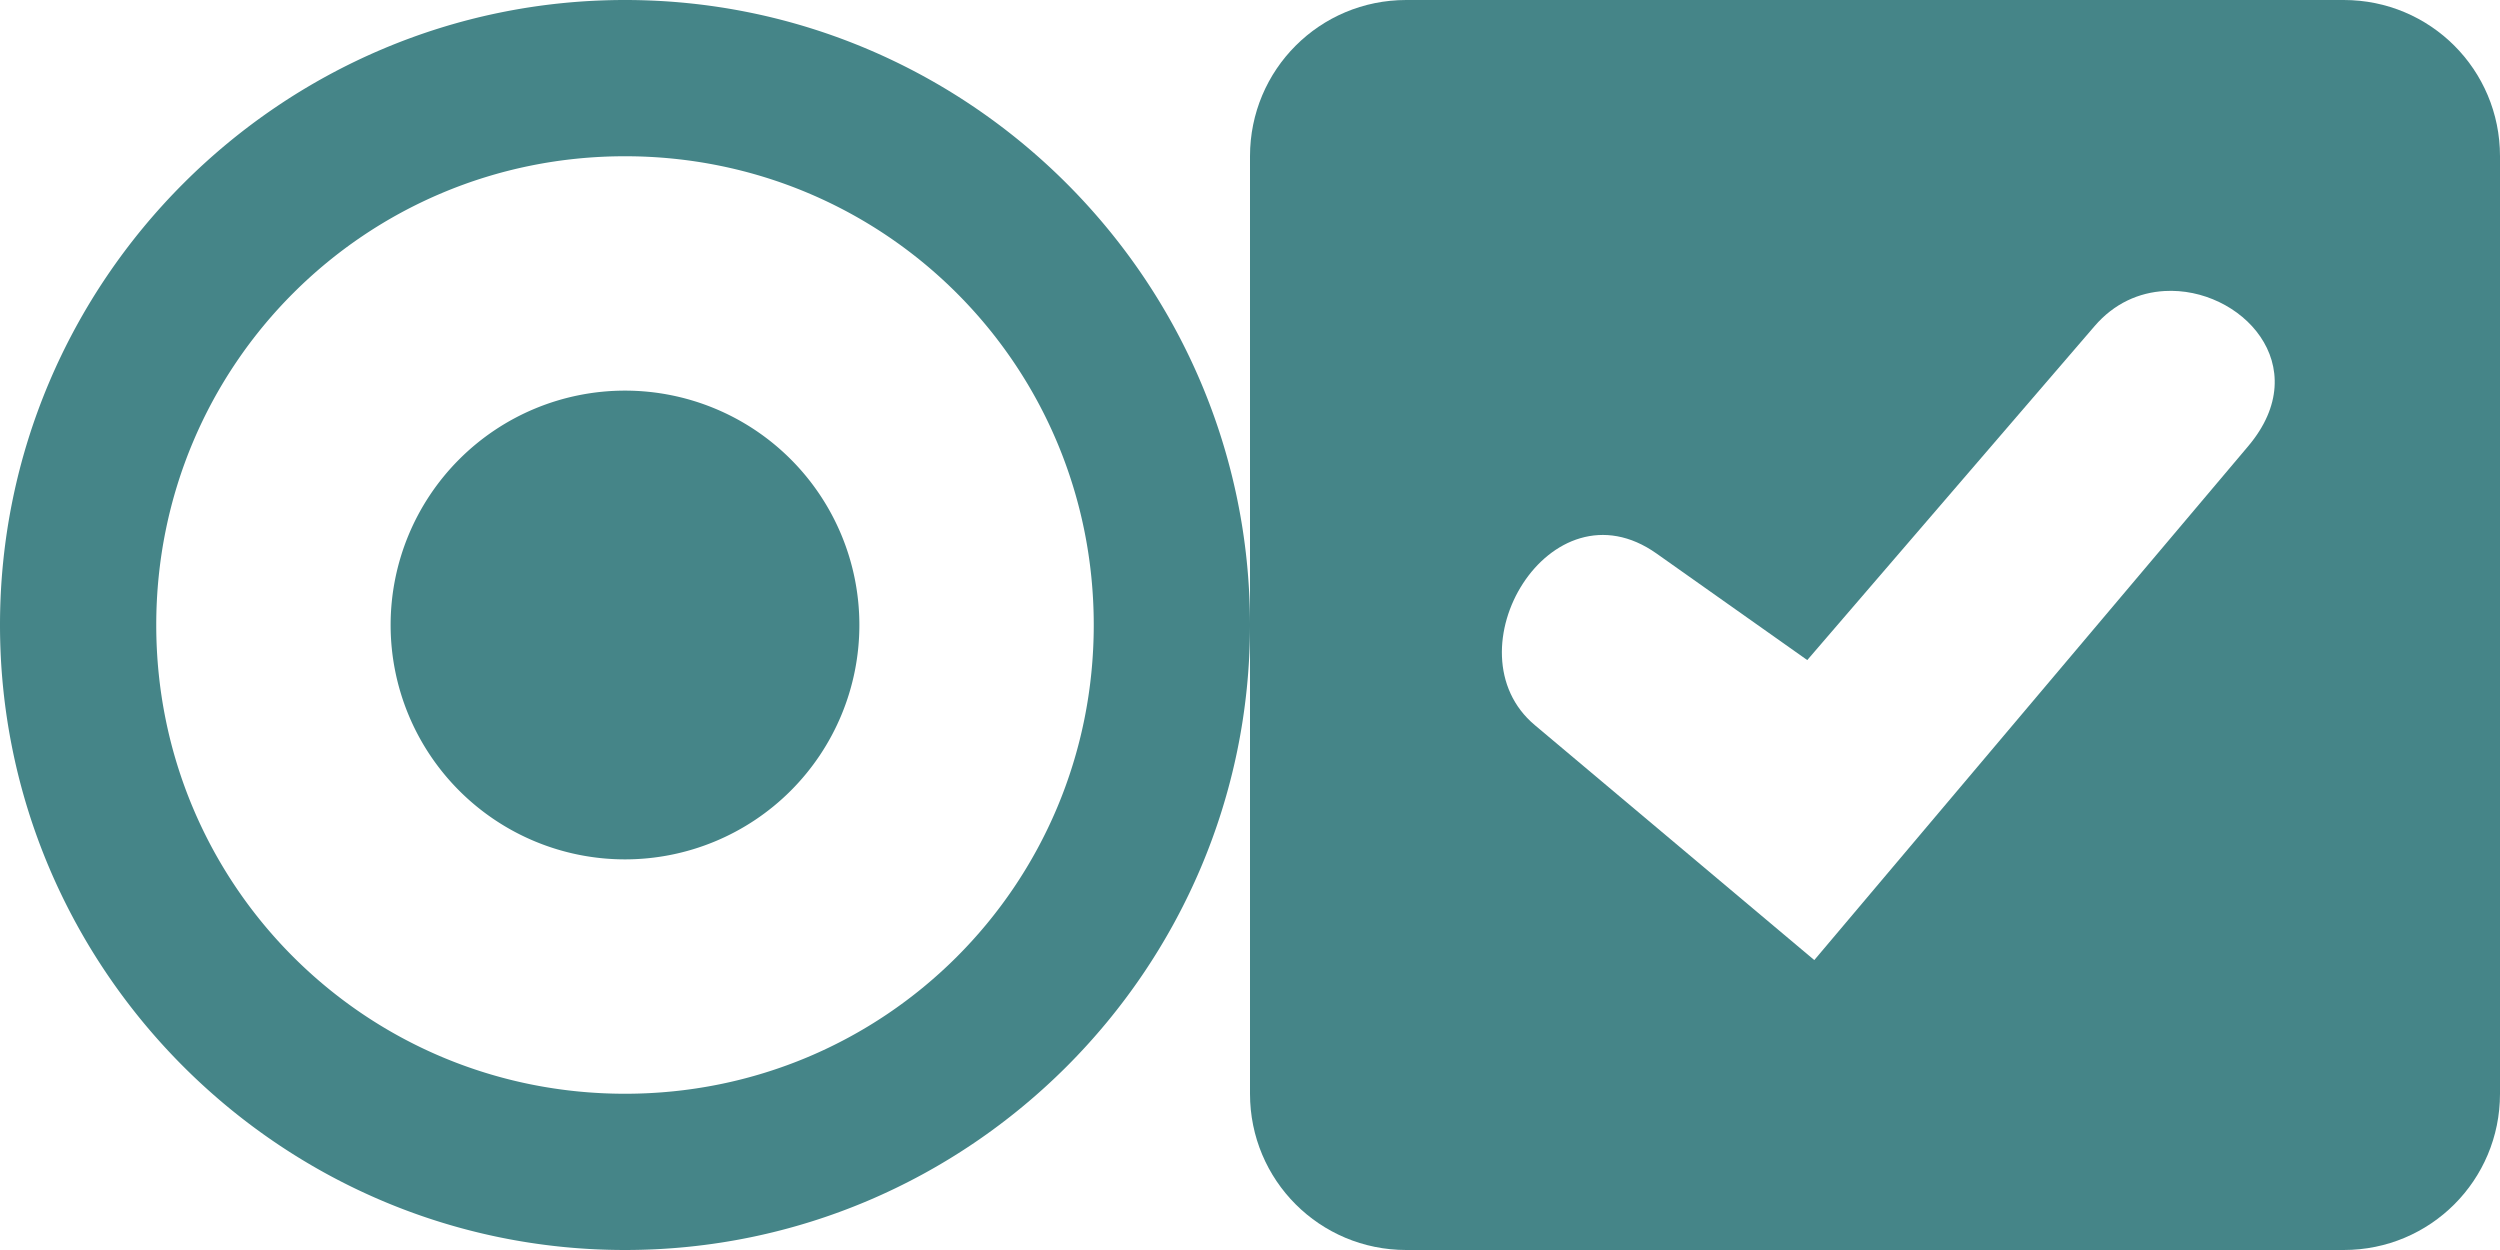 <svg xmlns="http://www.w3.org/2000/svg" width="32" height="16" version="1">
 <g id="radiobutton" transform="translate(-97.5,-200)">
  <path style="fill:#458588" transform="translate(97.5,200)" d="M 8 0 C 3.594 0 5e-06 3.594 0 8 C 5e-06 12.406 3.594 16 8 16 C 12.406 16 16 12.406 16 8 C 16 3.594 12.406 0 8 0 z M 8 2 C 11.326 2 14 4.674 14 8 C 14 11.326 11.326 14 8 14 C 4.674 14 2 11.326 2 8 C 2 4.674 4.674 2 8 2 z M 8 5 A 3 3 0 0 0 5 8 A 3 3 0 0 0 8 11 A 3 3 0 0 0 11 8 A 3 3 0 0 0 8 5 z"/>
 </g>
 <g id="checkbox" transform="translate(-256.5,-200)">
  <path style="fill:#458588" transform="translate(256.5,200)" d="M 18 0 C 16.892 0 16 0.892 16 2 L 16 14 C 16 15.108 16.892 16 18 16 L 30 16 C 31.108 16 32 15.108 32 14 L 32 2 C 32 0.892 31.108 0 30 0 L 18 0 z M 27.707 3.725 C 28.675 3.669 29.65 4.677 28.777 5.711 L 23.223 12.289 L 19.645 9.281 C 18.527 8.342 19.84 6.119 21.205 7.086 L 23.133 8.449 L 26.811 4.174 C 27.063 3.88 27.384 3.743 27.707 3.725 z"/>
 </g>
</svg>
